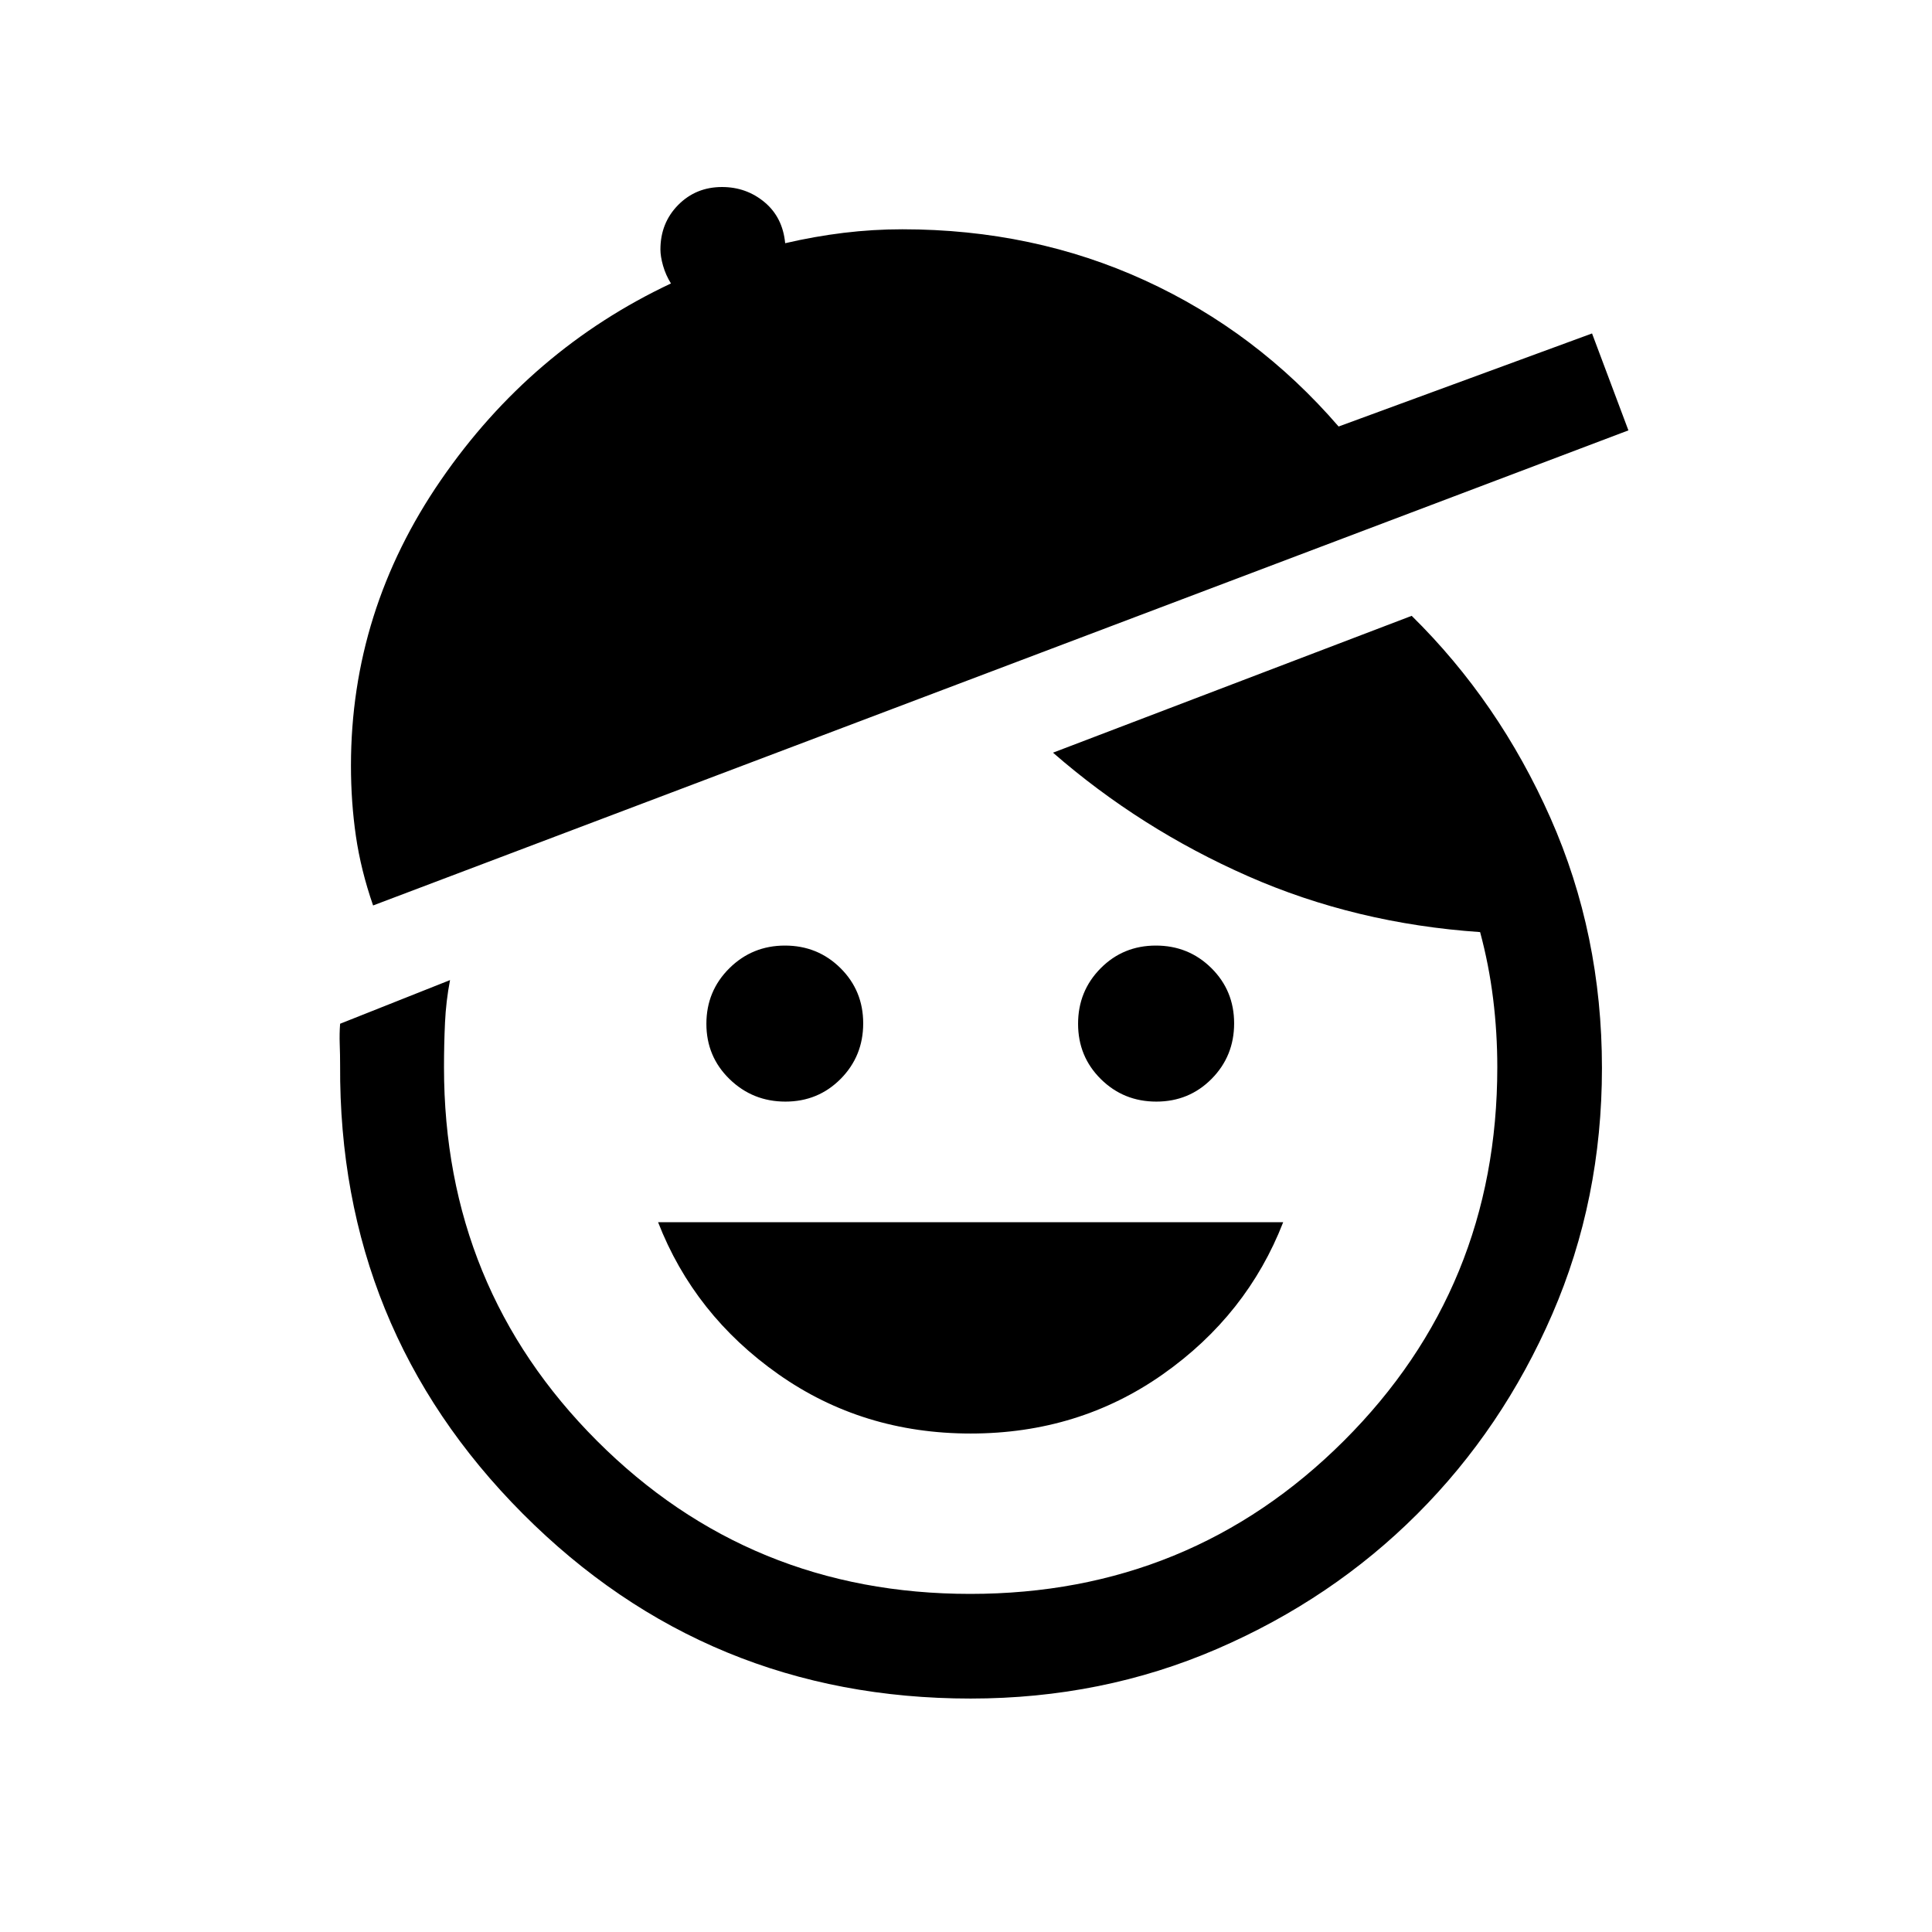 <svg xmlns="http://www.w3.org/2000/svg" height="20" viewBox="0 -960 960 960" width="20"><path d="M482.31-247.69q-53.69 0-95.54-29.46-41.85-29.47-59.77-75.54h310.61q-17.92 46.07-59.76 75.54-41.85 29.46-95.54 29.46Zm-92.04-164.93q-16.27 0-27.77-11.19-11.5-11.2-11.5-27.46 0-16.27 11.39-27.58 11.39-11.3 27.65-11.3 16.27 0 27.58 11.19 11.3 11.2 11.3 27.46 0 16.27-11.19 27.58-11.2 11.3-27.46 11.3Zm184.3 0q-16.26 0-27.57-11.19-11.31-11.2-11.31-27.46 0-16.27 11.2-27.58 11.19-11.3 27.46-11.3 16.26 0 27.57 11.19 11.31 11.2 11.31 27.46 0 16.27-11.19 27.58-11.2 11.3-27.47 11.3ZM482.31-116q-131 0-222.54-91.85-91.54-91.84-90.77-223 0-4.92-.19-10.23-.19-5.31.19-10.23L223.62-473q-2 10.38-2.5 21.15-.5 10.77-.5 22.16 0 109.54 76 185.62Q372.63-168 482.09-168q109.45 0 185.68-76.07Q744-320.15 744-429.69q0-17.28-2.08-34.07-2.07-16.79-6.46-33.09-61.84-4.23-115.31-27.77-53.46-23.53-96.92-61.38l178.23-68q43.38 42.69 68.96 100.46Q796-495.77 796-429.31q0 65.39-24.68 122.29-24.68 56.9-67.06 99.28t-99.47 67.06Q547.69-116 482.31-116ZM185.39-510.08q-6.08-17.54-8.54-34.44-2.46-16.91-2.46-35.02 0-77 44.69-141.92 44.69-64.92 114.31-97.69-2.62-4.23-3.93-8.85-1.3-4.61-1.3-8.02 0-13.18 8.81-22.12 8.81-8.93 21.8-8.93 12.08 0 21.12 7.53 9.03 7.54 10.26 20.39 14.59-3.39 29.1-5.16 14.52-1.76 29.13-1.76 65.08 0 120.57 25.42 55.48 25.42 96.2 72.58l125.93-46.24 18.07 48.16-623.76 236.07Z"/></svg>